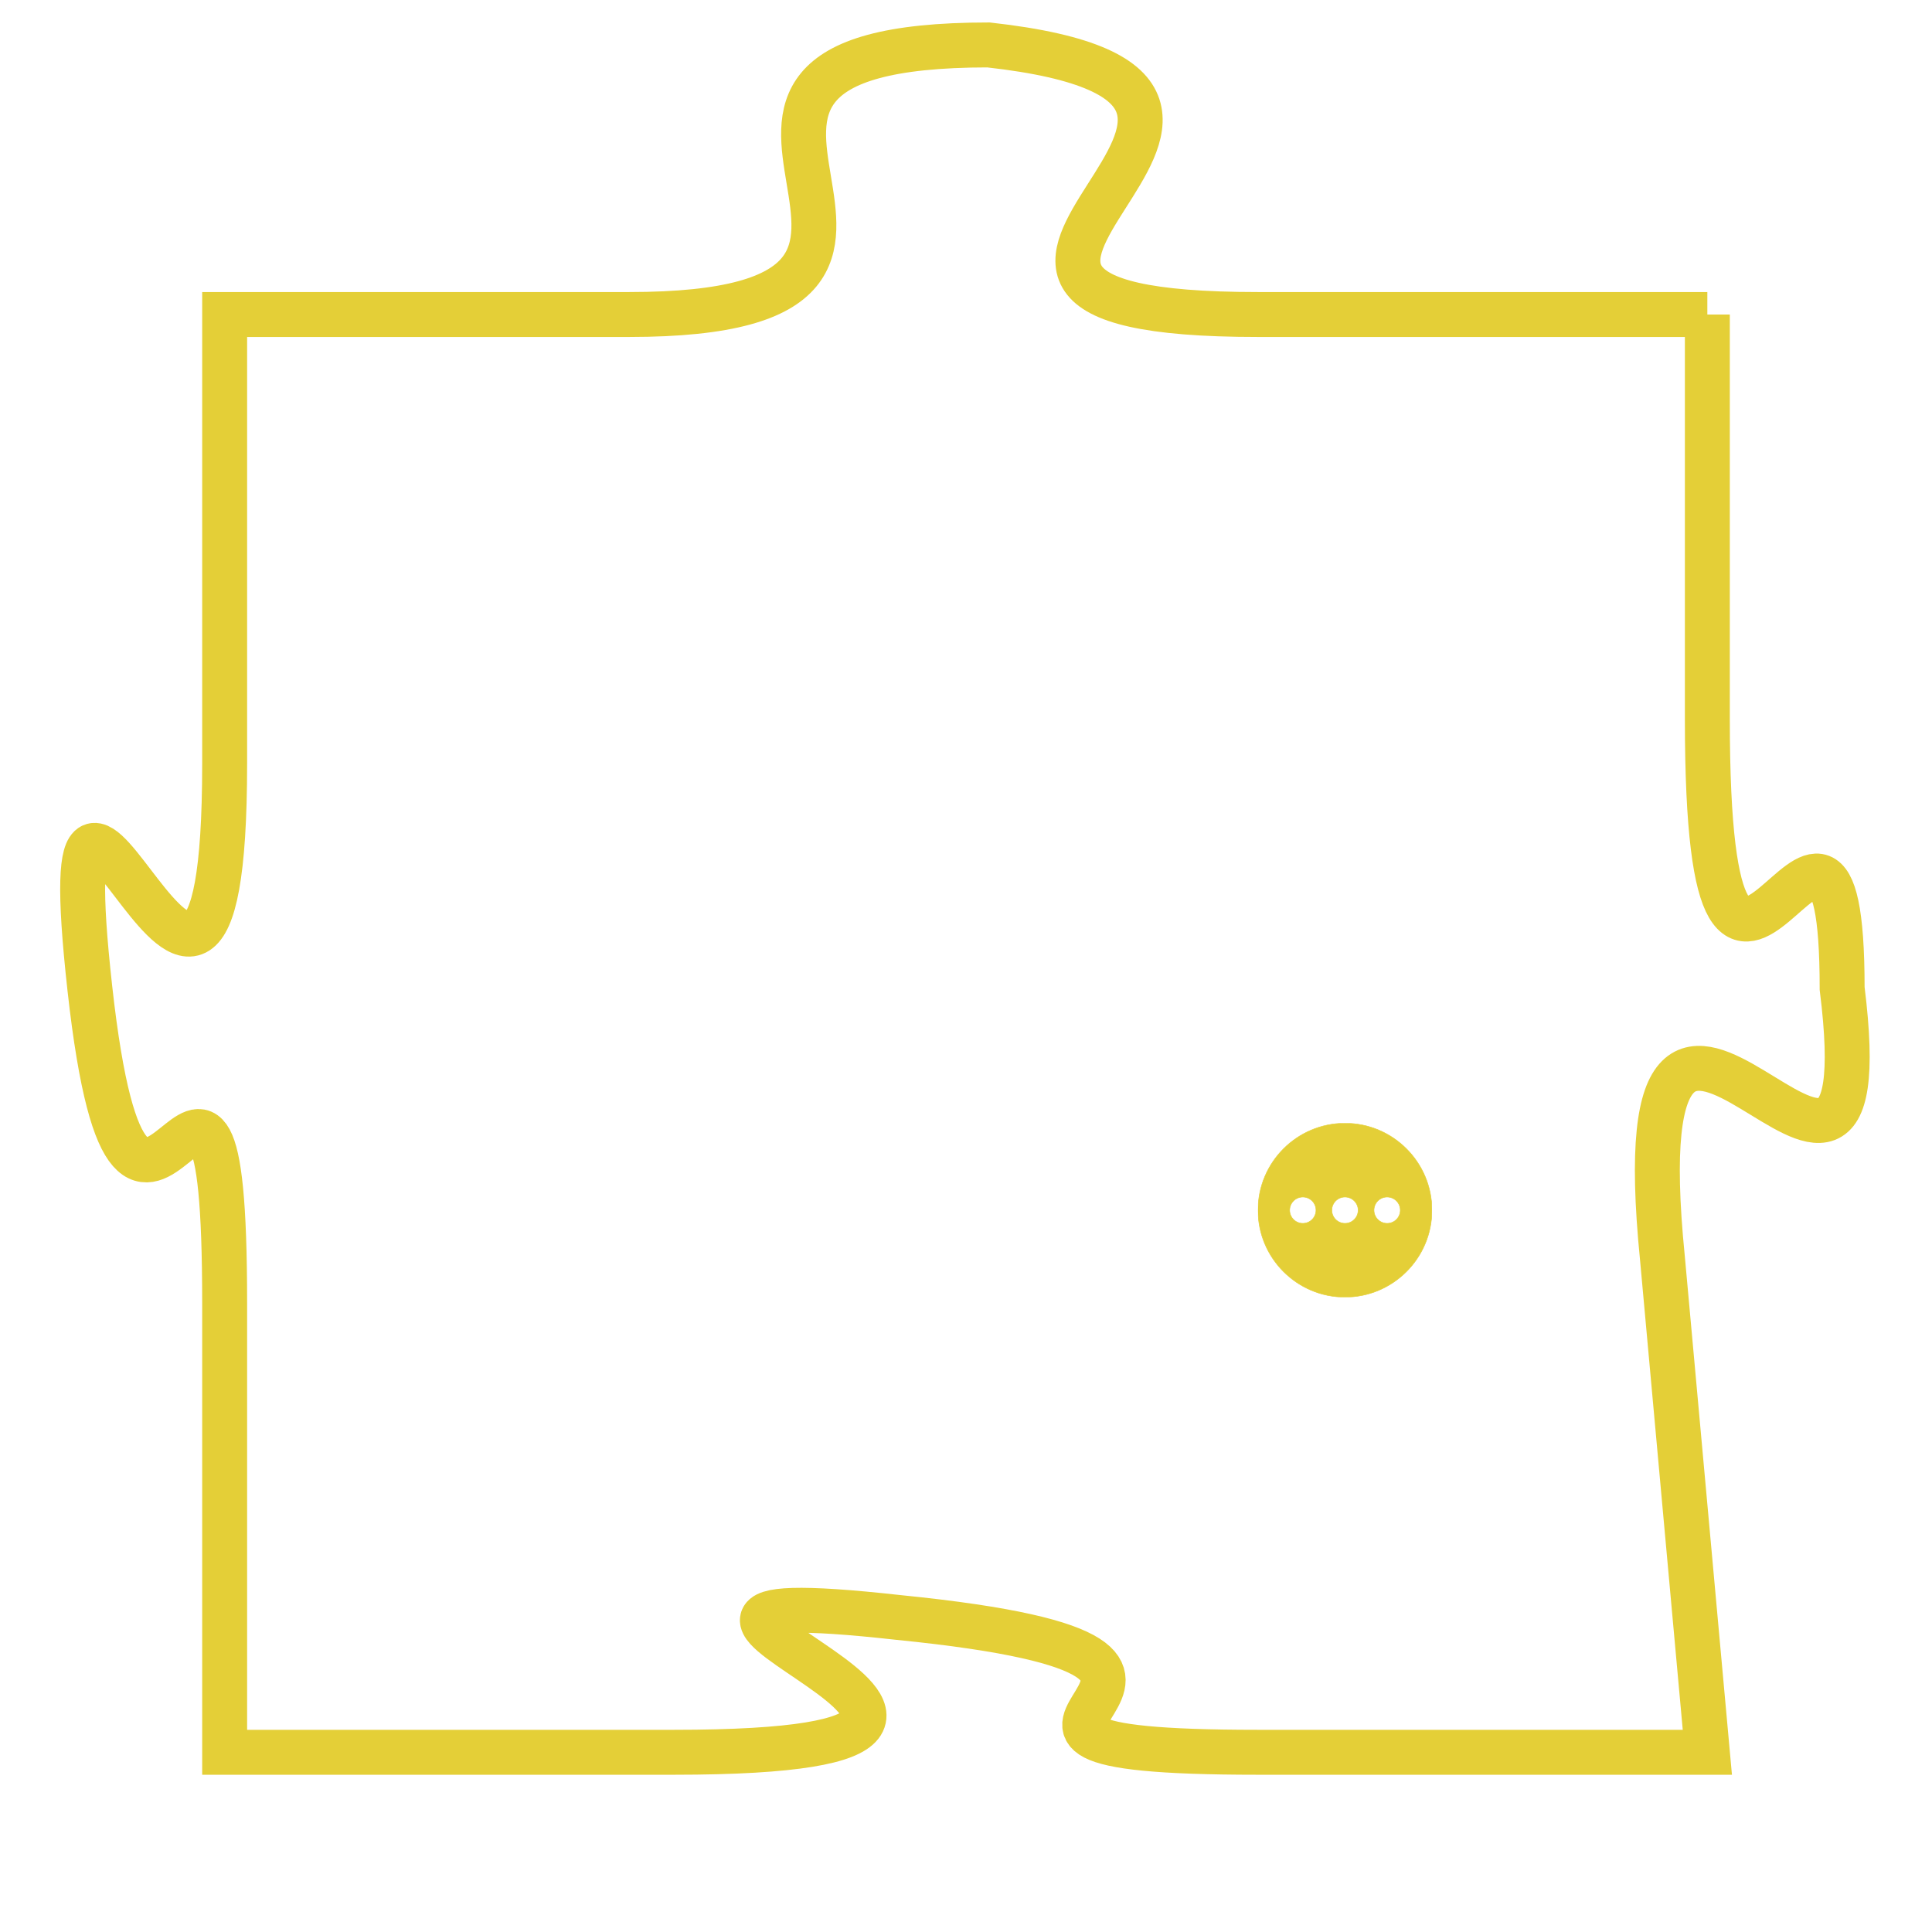 <svg version="1.1" xmlns="http://www.w3.org/2000/svg" xmlns:xlink="http://www.w3.org/1999/xlink" fill="transparent" x="0" y="0" width="350" height="350" preserveAspectRatio="xMinYMin slice"><style type="text/css">.links{fill:transparent;stroke: #E4CF37;}.links:hover{fill:#63D272; opacity:0.4;}</style><defs><g id="allt"><path id="t3547" d="M1254,864 L1244,864 C1234,864 1247,859 1238,858 C1229,858 1239,864 1230,864 L1221,864 1221,864 L1221,874 C1221,884 1217,870 1218,879 C1219,888 1221,877 1221,886 L1221,896 1221,896 L1231,896 C1242,896 1227,892 1236,893 C1246,894 1235,896 1244,896 L1254,896 1254,896 L1253,885 C1252,875 1258,887 1257,879 C1257,872 1254,883 1254,873 L1254,864"/></g><clipPath id="c" clipRule="evenodd" fill="transparent"><use href="#t3547"/></clipPath></defs><svg viewBox="1216 857 43 40" preserveAspectRatio="xMinYMin meet"><svg width="4380" height="2430"><g><image crossorigin="anonymous" x="0" y="0" href="https://nftpuzzle.license-token.com/assets/completepuzzle.svg" width="100%" height="100%" /><g class="links"><use href="#t3547"/></g></g></svg><svg x="1244" y="882" height="9%" width="9%" viewBox="0 0 330 330"><g><a xlink:href="https://nftpuzzle.license-token.com/" class="links"><title>See the most innovative NFT based token software licensing project</title><path fill="#E4CF37" id="more" d="M165,0C74.019,0,0,74.019,0,165s74.019,165,165,165s165-74.019,165-165S255.981,0,165,0z M85,190 c-13.785,0-25-11.215-25-25s11.215-25,25-25s25,11.215,25,25S98.785,190,85,190z M165,190c-13.785,0-25-11.215-25-25 s11.215-25,25-25s25,11.215,25,25S178.785,190,165,190z M245,190c-13.785,0-25-11.215-25-25s11.215-25,25-25 c13.785,0,25,11.215,25,25S258.785,190,245,190z"></path></a></g></svg></svg></svg>